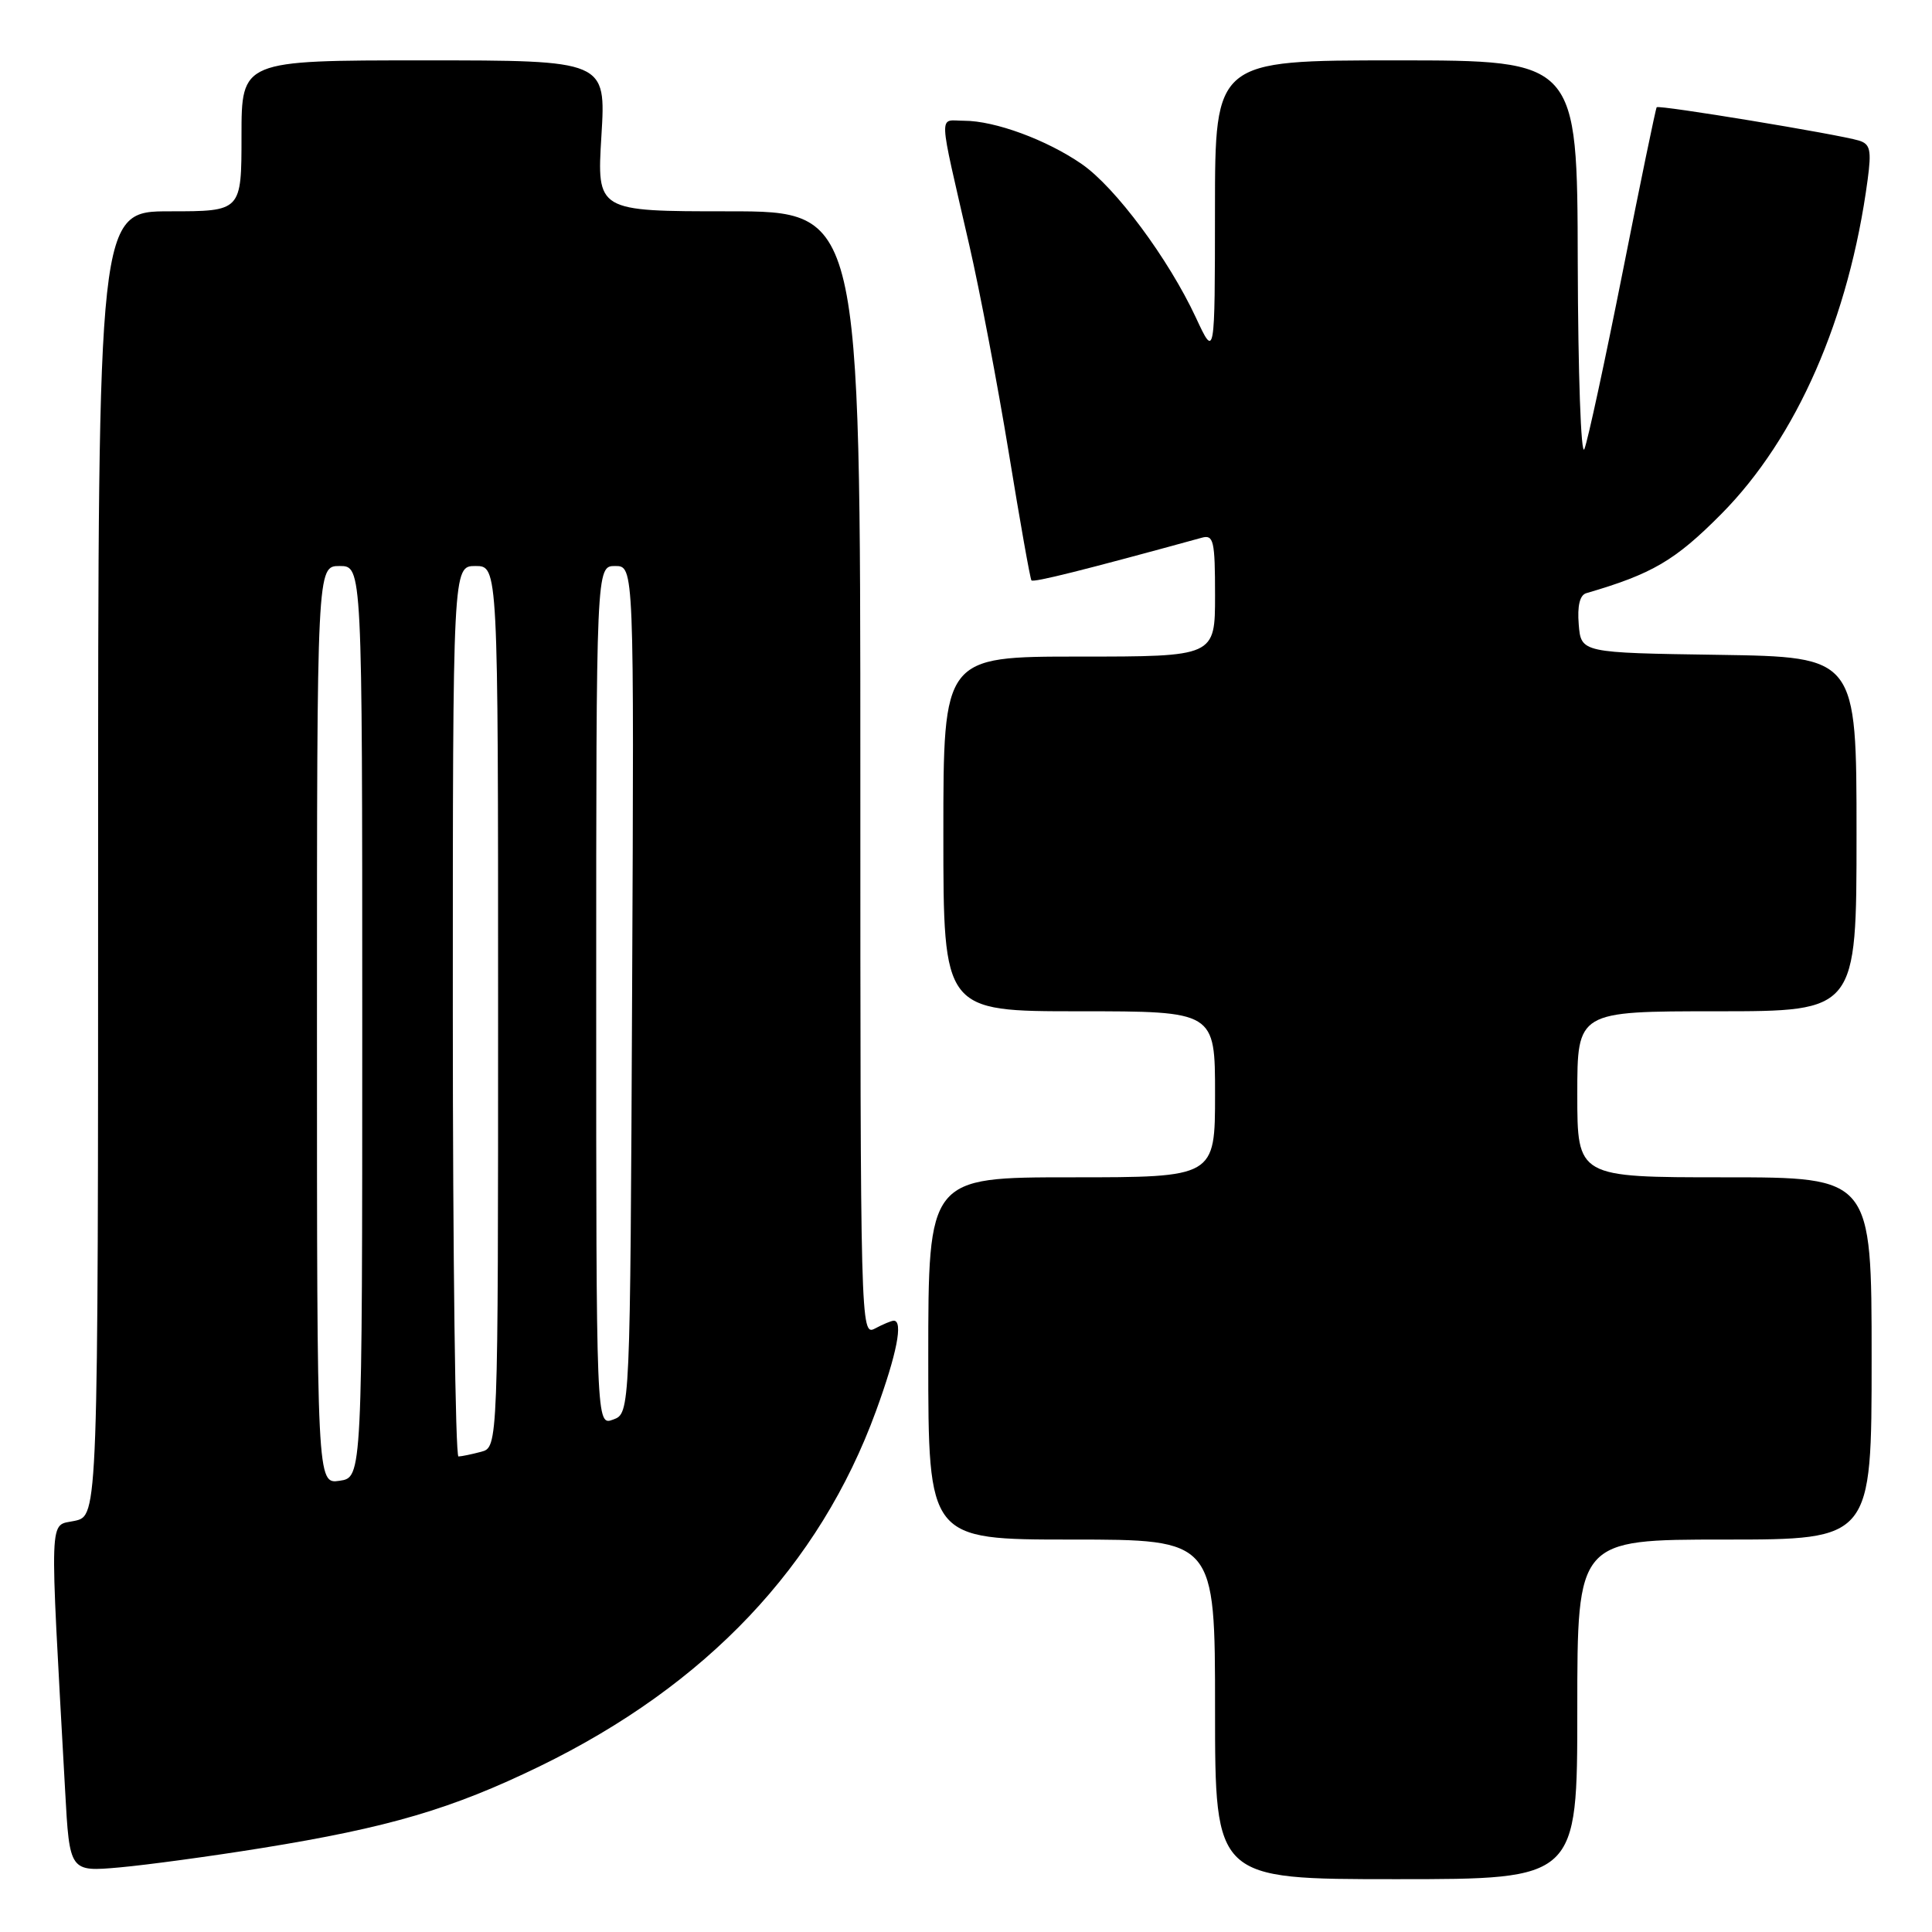 <?xml version="1.0" encoding="UTF-8" standalone="no"?>
<!DOCTYPE svg PUBLIC "-//W3C//DTD SVG 1.1//EN" "http://www.w3.org/Graphics/SVG/1.1/DTD/svg11.dtd" >
<svg xmlns="http://www.w3.org/2000/svg" xmlns:xlink="http://www.w3.org/1999/xlink" version="1.1" viewBox="0 0 256 256">
 <g >
 <path fill="currentColor"
d=" M 209.00 226.50 C 209.00 204.00 209.00 204.00 228.50 204.00 C 248.00 204.00 248.00 204.00 248.00 180.00 C 248.00 156.00 248.00 156.00 228.50 156.00 C 209.00 156.00 209.00 156.00 209.00 145.00 C 209.00 134.00 209.00 134.00 227.50 134.00 C 246.00 134.00 246.00 134.00 246.00 110.52 C 246.00 87.05 246.00 87.05 227.75 86.77 C 209.50 86.50 209.50 86.50 209.19 82.74 C 208.99 80.28 209.33 78.85 210.19 78.60 C 218.94 76.05 221.96 74.28 228.09 68.10 C 238.07 58.03 245.02 42.17 247.47 23.83 C 248.00 19.88 247.82 19.08 246.30 18.62 C 243.54 17.79 219.79 13.87 219.52 14.21 C 219.39 14.37 217.36 24.17 215.02 36.00 C 212.67 47.82 210.39 58.40 209.94 59.50 C 209.49 60.60 209.10 49.52 209.06 34.75 C 209.00 8.00 209.00 8.00 185.00 8.00 C 161.00 8.00 161.00 8.00 160.99 27.75 C 160.98 47.50 160.98 47.50 158.46 42.08 C 154.83 34.29 147.80 24.82 143.34 21.74 C 138.70 18.53 131.83 16.00 127.75 16.00 C 124.33 16.00 124.25 14.22 128.44 32.50 C 129.83 38.54 132.18 50.92 133.67 60.00 C 135.15 69.07 136.50 76.68 136.67 76.90 C 136.91 77.22 143.60 75.55 159.25 71.25 C 160.81 70.82 161.00 71.64 161.00 78.88 C 161.00 87.00 161.00 87.00 143.00 87.00 C 125.00 87.00 125.00 87.00 125.00 110.50 C 125.00 134.00 125.00 134.00 143.00 134.00 C 161.00 134.00 161.00 134.00 161.00 145.00 C 161.00 156.00 161.00 156.00 142.00 156.00 C 123.00 156.00 123.00 156.00 123.00 180.00 C 123.00 204.00 123.00 204.00 142.00 204.00 C 161.00 204.00 161.00 204.00 161.00 226.50 C 161.00 249.00 161.00 249.00 185.00 249.00 C 209.00 249.00 209.00 249.00 209.00 226.50 Z  M 34.67 244.88 C 51.53 242.16 59.87 239.70 71.50 234.05 C 93.61 223.29 108.58 207.48 116.07 186.98 C 118.84 179.39 119.70 175.00 118.43 175.00 C 118.12 175.00 117.00 175.47 115.93 176.04 C 114.03 177.05 114.00 175.92 114.00 102.54 C 114.00 28.00 114.00 28.00 96.54 28.00 C 79.08 28.00 79.08 28.00 79.69 18.00 C 80.30 8.00 80.30 8.00 56.15 8.00 C 32.00 8.00 32.00 8.00 32.00 18.00 C 32.00 28.00 32.00 28.00 22.50 28.00 C 13.00 28.00 13.00 28.00 13.00 114.42 C 13.00 200.84 13.00 200.84 9.90 201.52 C 6.45 202.28 6.55 199.61 8.63 237.27 C 9.22 248.03 9.22 248.03 15.86 247.44 C 19.51 247.11 27.98 245.96 34.67 244.88 Z  M 42.00 135.83 C 42.00 75.00 42.00 75.00 45.00 75.00 C 48.00 75.00 48.00 75.00 48.00 135.39 C 48.00 195.77 48.00 195.77 45.00 196.21 C 42.00 196.65 42.00 196.65 42.00 135.83 Z  M 60.00 134.00 C 60.00 75.00 60.00 75.00 63.00 75.00 C 66.00 75.00 66.00 75.00 66.00 133.38 C 66.00 191.77 66.00 191.77 63.75 192.37 C 62.51 192.70 61.16 192.98 60.75 192.99 C 60.34 192.99 60.00 166.45 60.00 134.00 Z  M 79.00 131.97 C 79.00 75.00 79.00 75.00 81.51 75.00 C 84.02 75.00 84.02 75.00 83.76 131.14 C 83.50 187.27 83.50 187.27 81.25 188.10 C 79.00 188.94 79.00 188.94 79.00 131.97 Z "/>
</g>
</svg>
